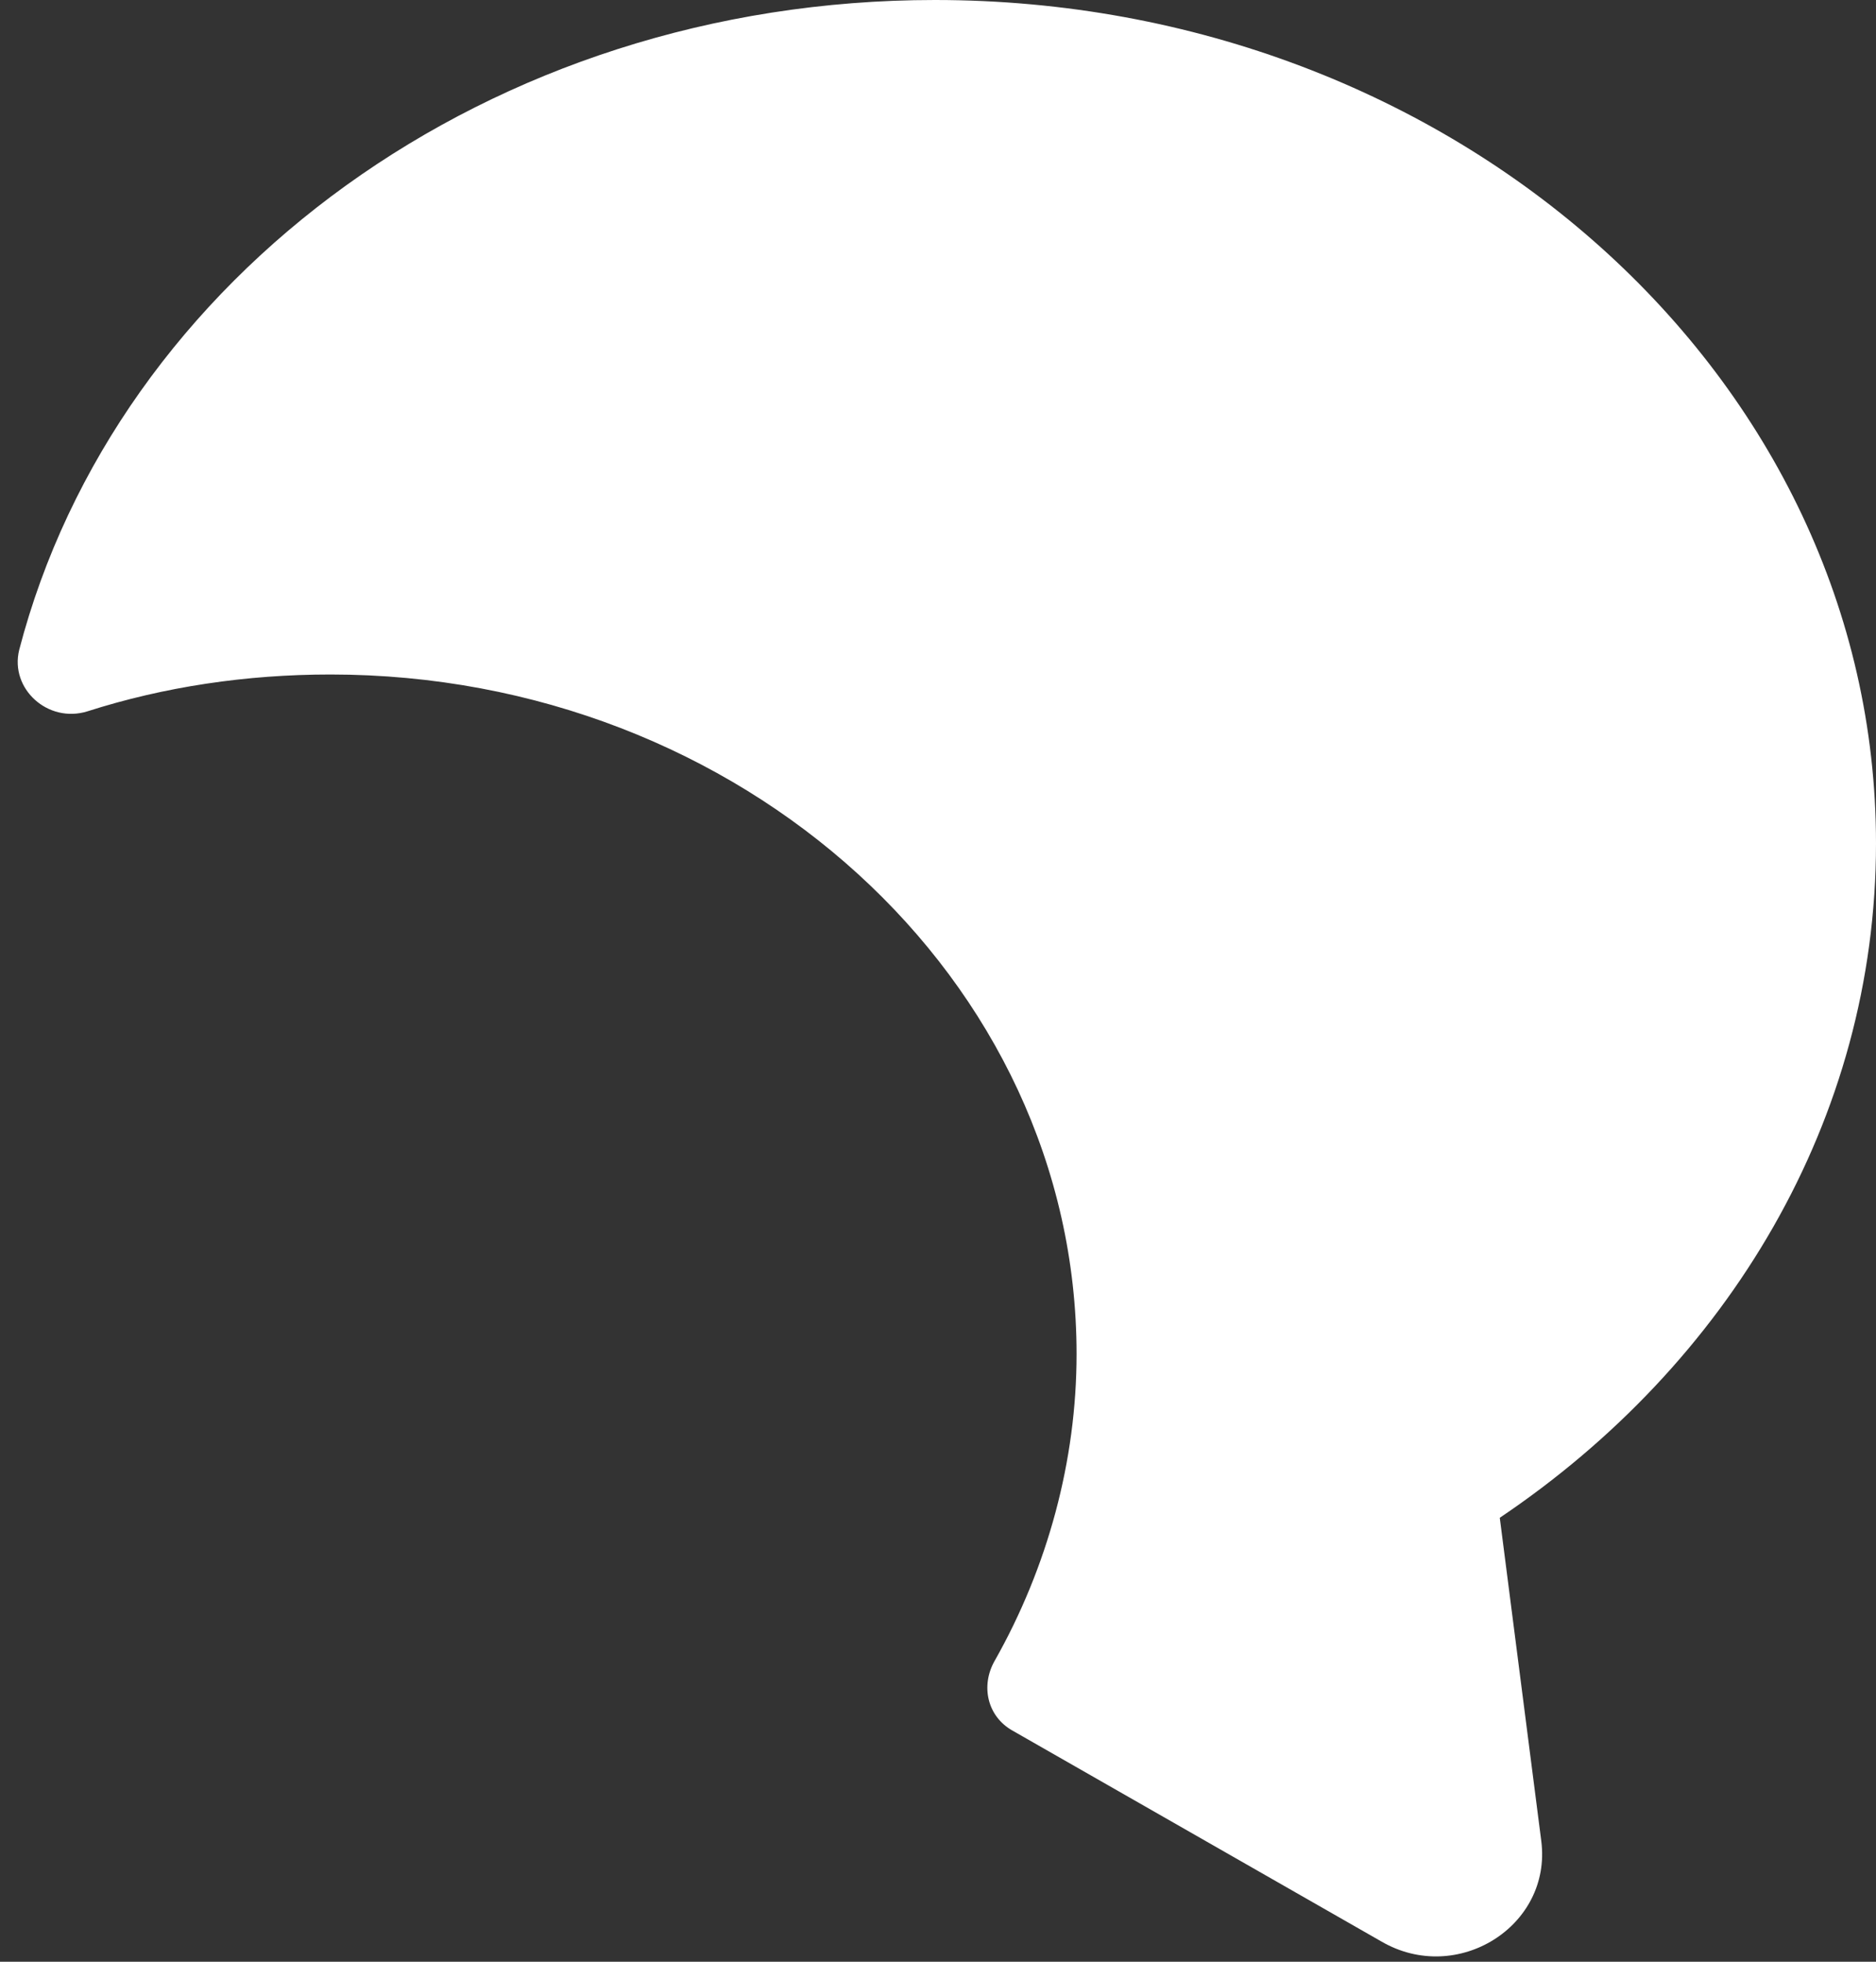 <?xml version="1.0" encoding="UTF-8" standalone="no"?><svg width='22' height='23' viewBox='0 0 22 23' fill='none' xmlns='http://www.w3.org/2000/svg'>
<rect x="0" y="0" width="22" height="23" fill="#333333" stroke="none"/>
<path d='M17.588 17.795L18.075 21.587C18.2 22.583 17.088 23.279 16.2 22.763L11.875 20.291C11.575 20.123 11.5 19.763 11.663 19.475C12.288 18.371 12.625 17.123 12.625 15.876C12.625 11.484 8.7 7.908 3.875 7.908C2.888 7.908 1.925 8.052 1.025 8.34C0.563 8.484 0.113 8.076 0.225 7.62C1.363 3.252 5.738 0 10.963 0C17.063 0 22 4.428 22 9.888C22 13.128 20.263 15.995 17.588 17.795Z' fill='white'/>
</svg>
